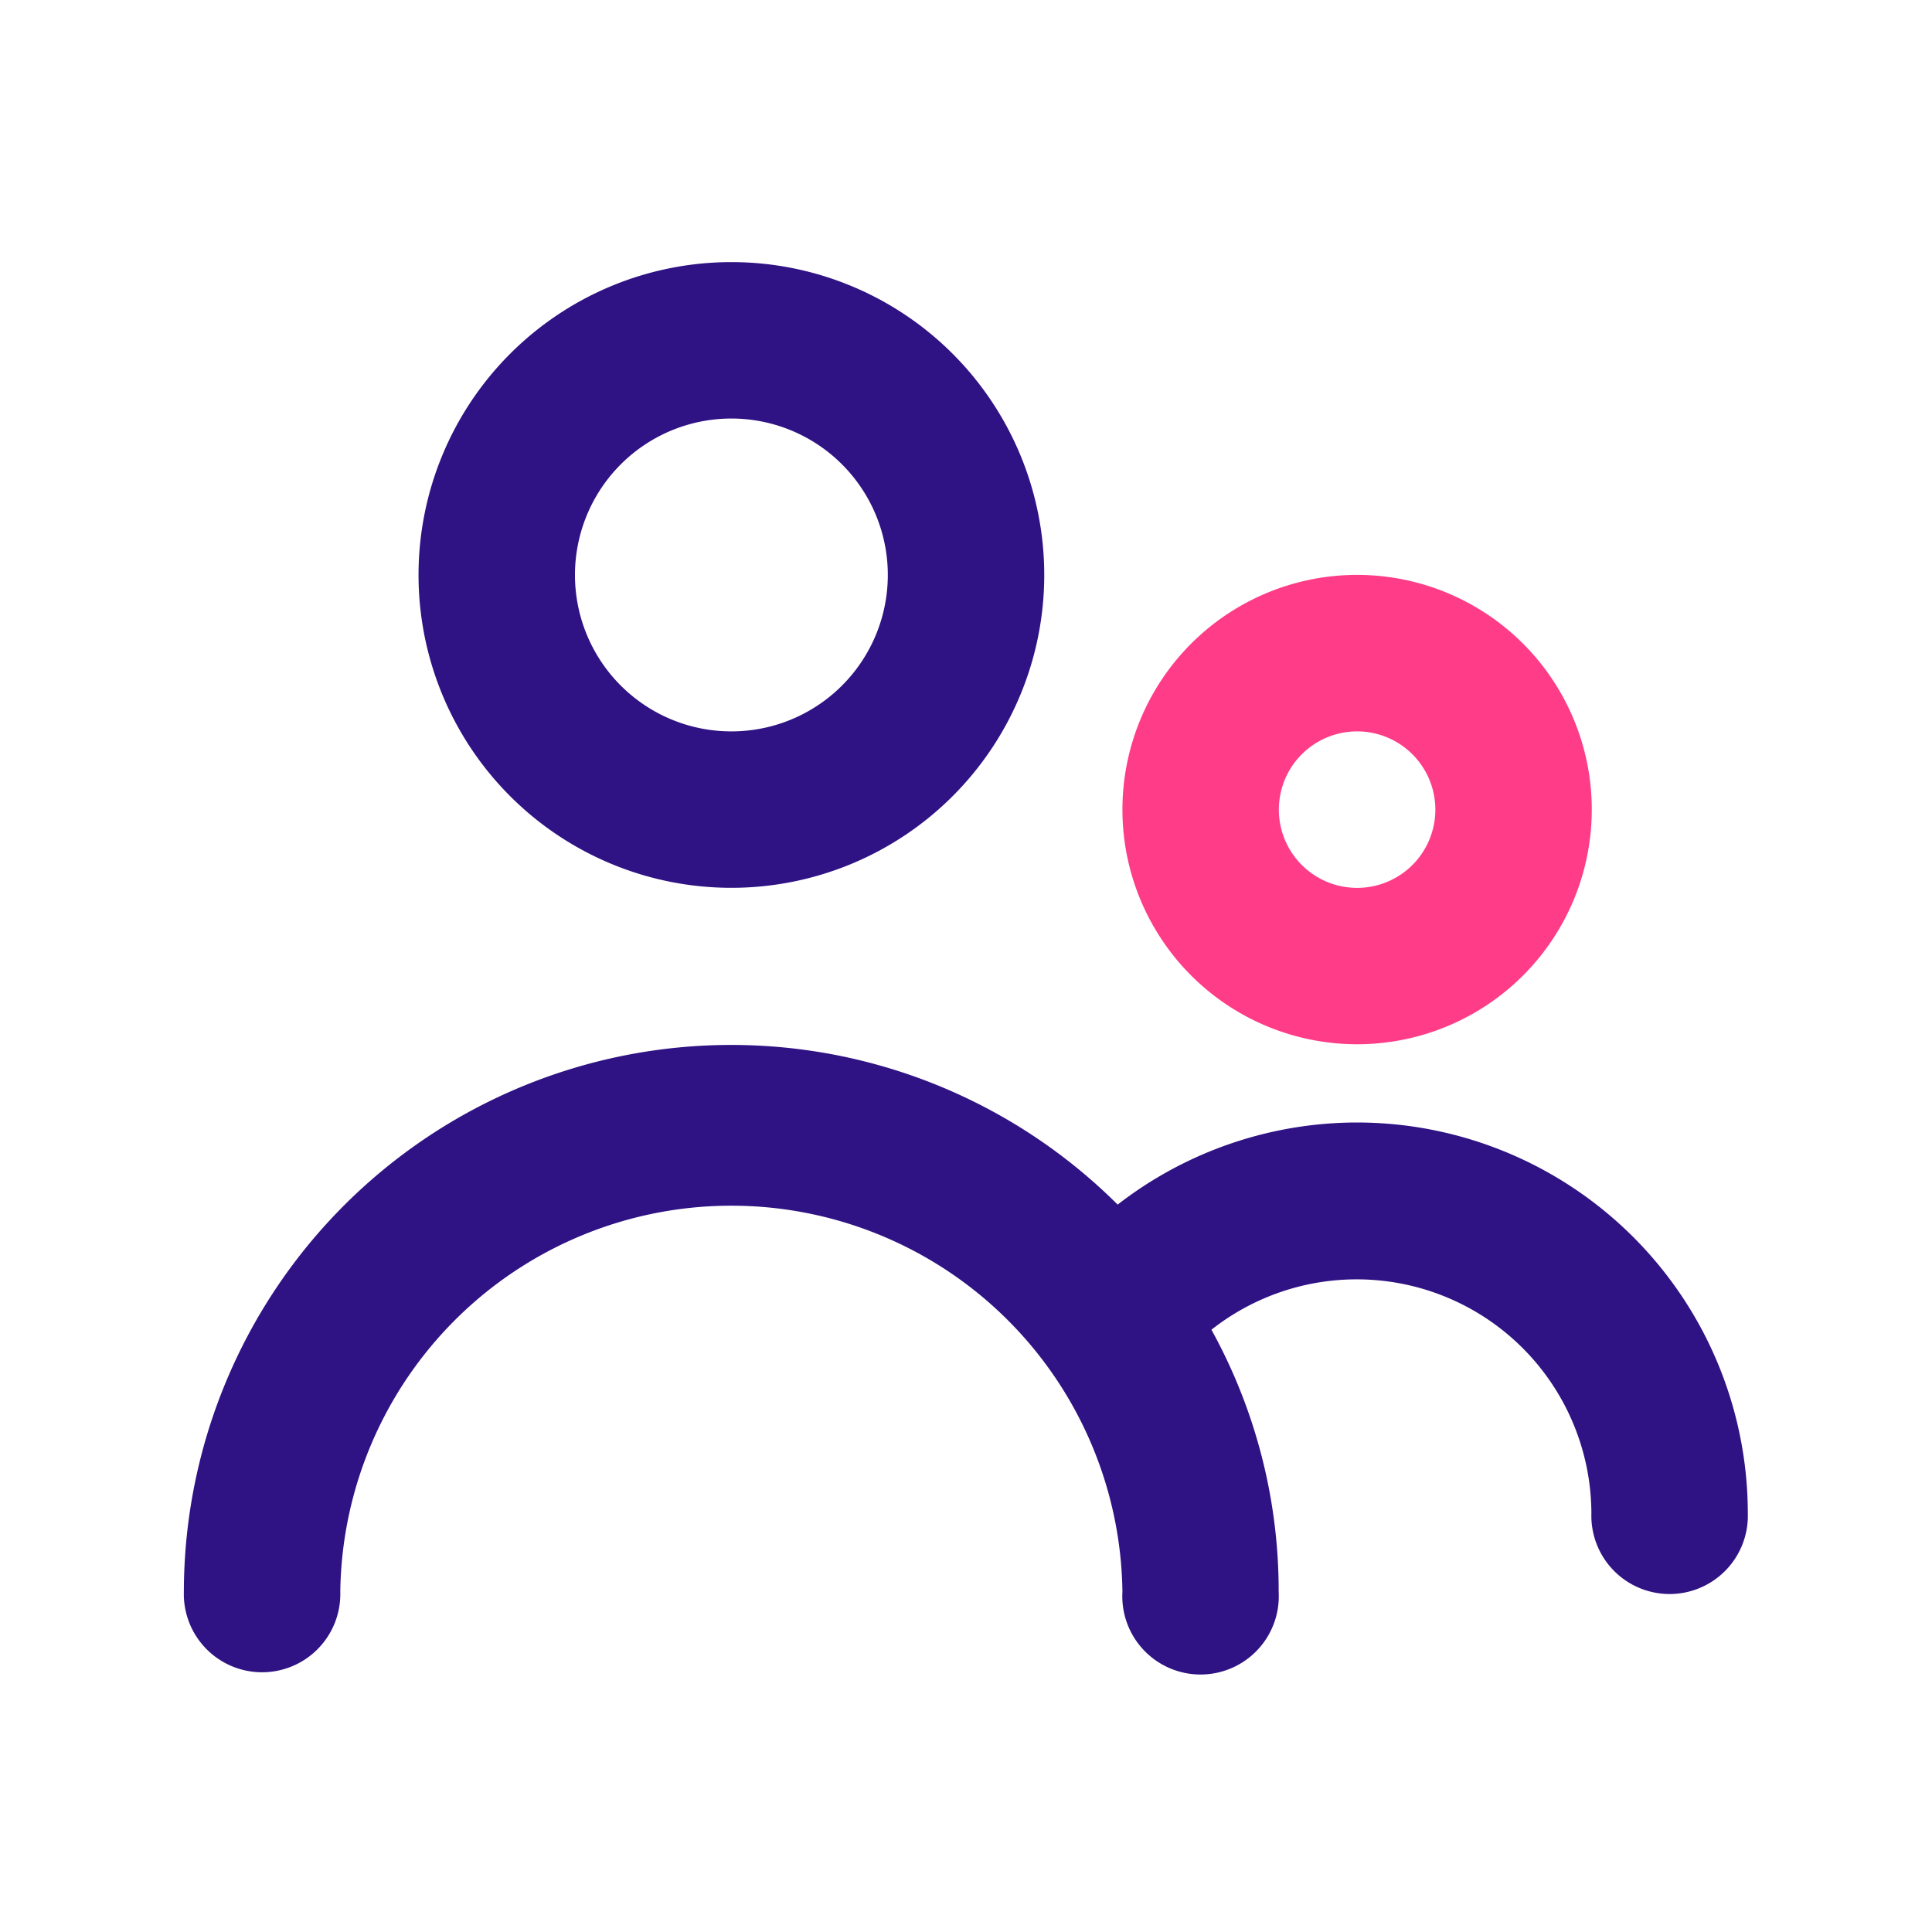 <svg xmlns="http://www.w3.org/2000/svg" width="30" height="30" viewBox="0 0 30 30"><defs><style>.a{opacity:0;}.b{fill:#2f1283;}.c{fill:#ff3c88;}</style></defs><g transform="translate(0.426 0.426)"><rect class="a" width="30" height="30" transform="translate(-0.426 -0.426)"/><path class="b" d="M9.858,12.716A4.858,4.858,0,1,0,5,7.858,4.858,4.858,0,0,0,9.858,12.716Zm0-7.287A2.429,2.429,0,1,1,7.429,7.858,2.429,2.429,0,0,1,9.858,5.429Z" transform="translate(1.073 0.644)"/><path class="c" d="M17.644,14.287A3.644,3.644,0,1,0,14,10.644,3.644,3.644,0,0,0,17.644,14.287Zm0-4.858a1.215,1.215,0,1,1-1.215,1.215A1.215,1.215,0,0,1,17.644,9.429Z" transform="translate(3.003 1.502)"/><path class="b" d="M20.218,14.213A6.073,6.073,0,0,0,16.5,15.488,8.5,8.5,0,0,0,2,21.5a1.215,1.215,0,1,0,2.429,0,6.073,6.073,0,0,1,12.145,0A1.215,1.215,0,1,0,19,21.5a8.38,8.38,0,0,0-1.044-4.069,3.644,3.644,0,0,1,5.9,2.854,1.215,1.215,0,1,0,2.429,0A6.073,6.073,0,0,0,20.218,14.213Z" transform="translate(0.429 2.791)"/></g></svg>